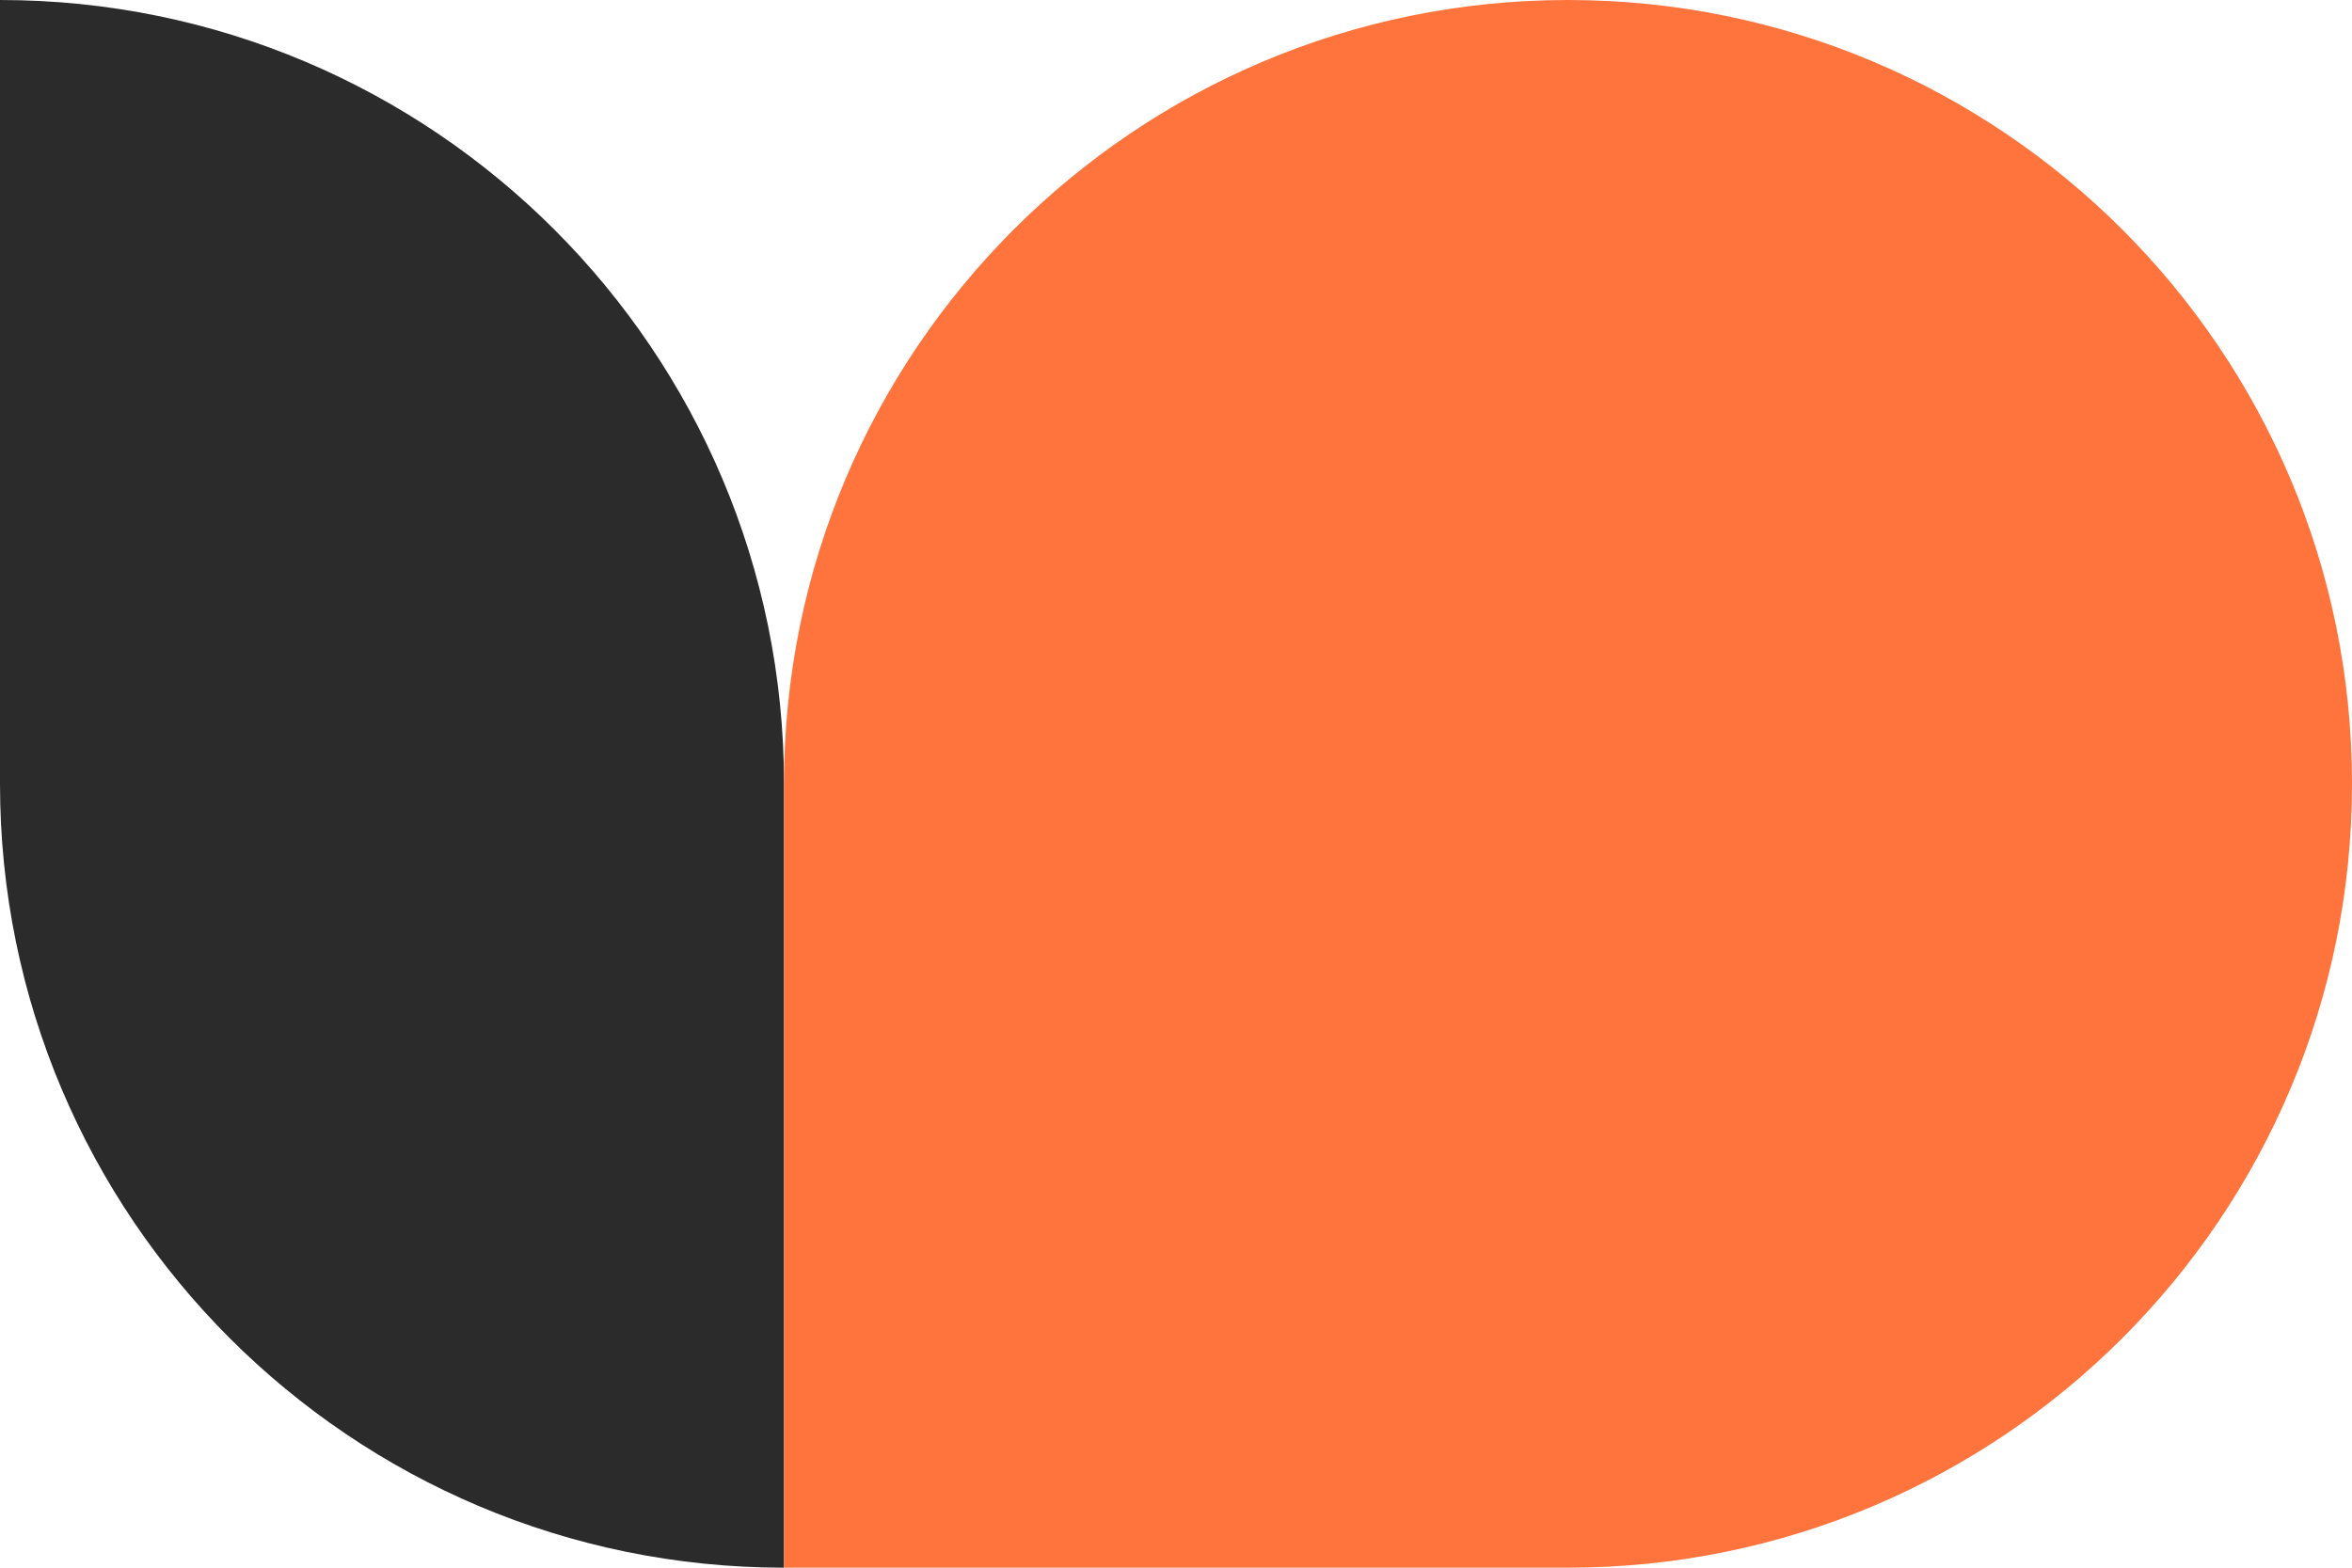 <?xml version="1.0" encoding="UTF-8"?>
<svg width="90px" height="60px" viewBox="0 0 90 60" version="1.1" xmlns="http://www.w3.org/2000/svg" xmlns:xlink="http://www.w3.org/1999/xlink">
    <!-- Generator: Sketch 53.2 (72643) - https://sketchapp.com -->
    <title>1</title>
    <desc>Created with Sketch.</desc>
    <g id="Page-1" stroke="none" stroke-width="1" fill="none" fill-rule="evenodd">
        <g id="inhouse-LP-Copy-2" transform="translate(-86, -420)" fill-rule="nonzero">
            <g id="1" transform="translate(86, 420)">
                <path d="M30,60 L30,30 C30,13.432 16.568,0 0,0 L0,0 L0,30 C0,46.568 13.432,60 30,60 L30,60 Z" id="Shape" fill="#2B2B2B"></path>
                <path d="M60,60 C76.568,60 90,46.568 90,30 C90,13.432 76.568,0 60,0 C43.432,0 30,13.432 30,30 L30,60 L60,60 Z" id="Shape" fill="#FF743C"></path>
            </g>
        </g>
    </g>
</svg>